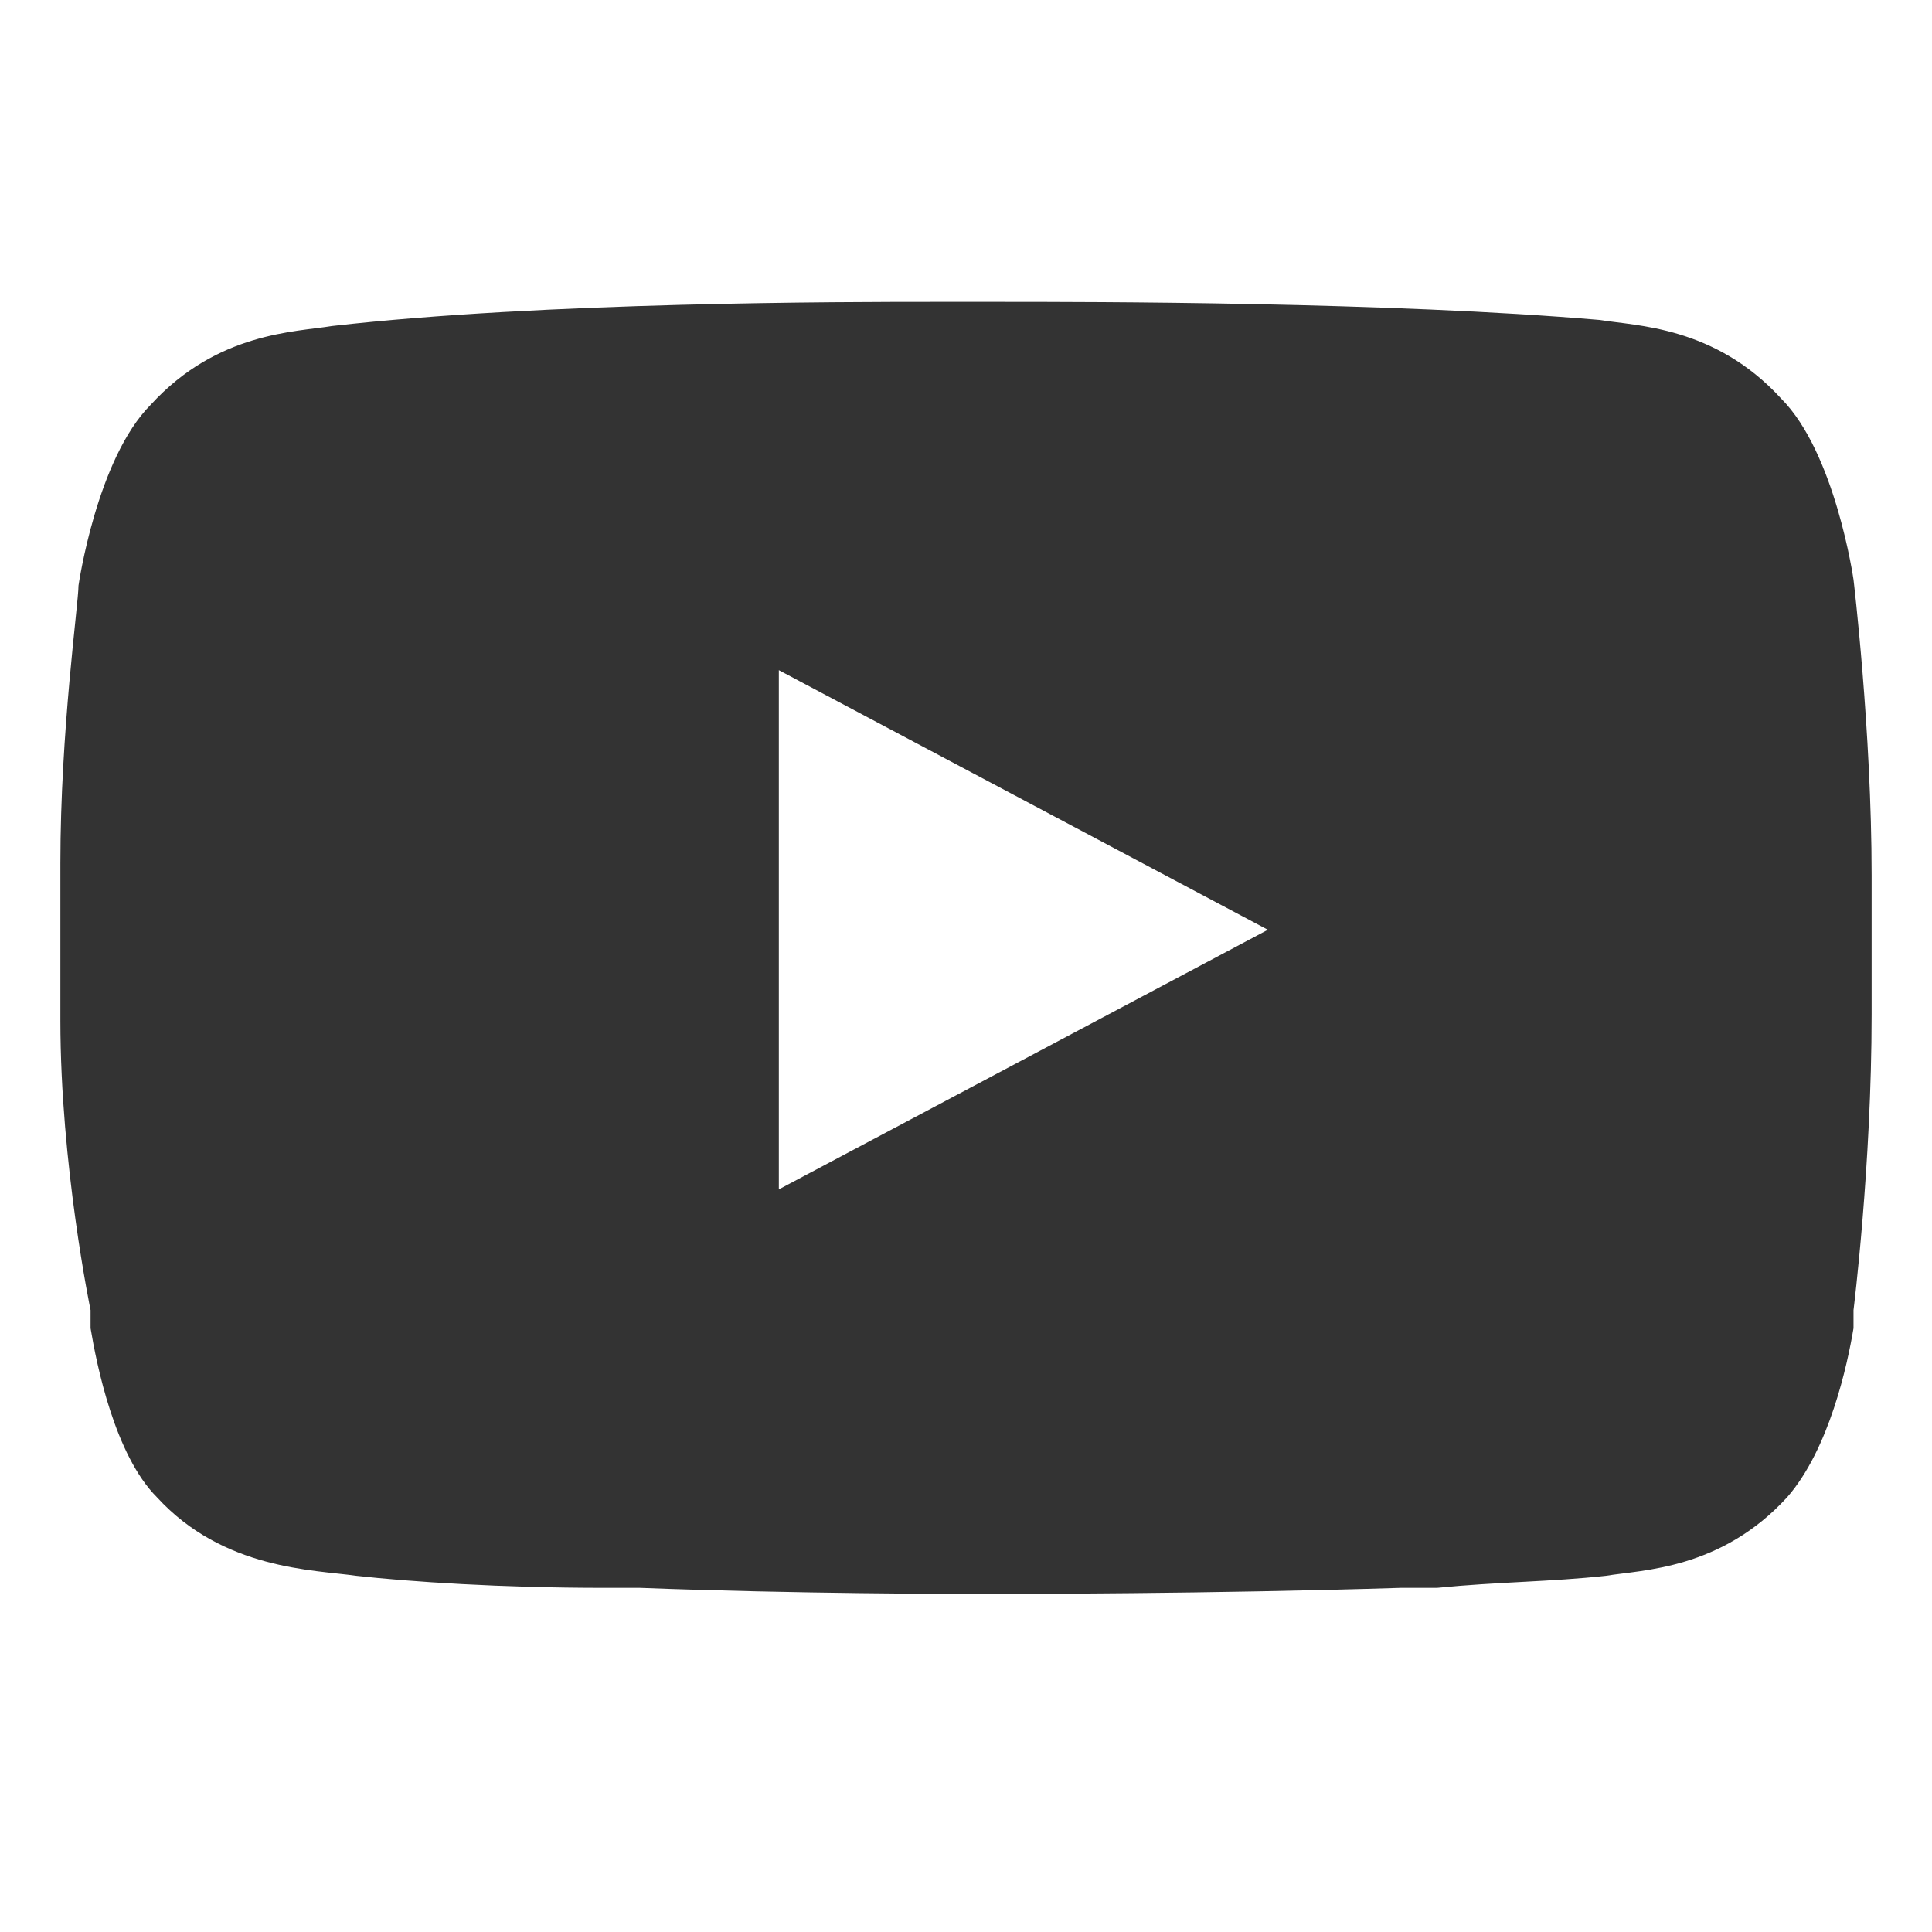 <?xml version="1.0" encoding="UTF-8"?>
<svg width="32px" height="32px" viewBox="0 0 32 32" version="1.1" xmlns="http://www.w3.org/2000/svg" xmlns:xlink="http://www.w3.org/1999/xlink">
    <title>social-youtube</title>
    <g id="🧠-Symbols" stroke="none" stroke-width="1" fill="none" fill-rule="evenodd">
        <g id="social-youtube" fill="#333333">
            <rect id="boundbox" opacity="0" x="0" y="0" width="32" height="32"></rect>
            <g transform="translate(1, 5)" id="Shape">
                <path d="M11.9,6.1 L11.9,14.7 L20,10.4 L11.9,6.1 Z M15.5,1.77635684e-15 C17.1,1.77635684e-15 22,1.77635684e-15 25.5,0.3 C26.1,0.4 27.4,0.4 28.5,1.6 C29.4,2.5 29.7,4.6 29.7,4.6 C29.7,4.6 30,7.1 30,9.5 L30,11.8 C30,14.3 29.7,16.7 29.7,16.7 C29.7,16.7 29.7,16.7 29.7,16.8 L29.7,17 C29.6,17.6 29.3,19 28.6,19.8 C27.5,21 26.2,21 25.6,21.1 C24.7,21.2 23.8,21.2 22.8,21.3 L22.2,21.3 C19,21.4 15.9,21.4 15.2,21.4 L15.1,21.4 C14.9,21.4 12.2,21.4 9.6,21.3 L9,21.3 C7.3,21.3 5.8,21.2 4.9,21.1 C4.2,21 2.7,21 1.6,19.8 C0.9,19.1 0.6,17.6 0.5,17 L0.5,16.8 C0.5,16.7 0.5,16.7 0.5,16.7 C0.5,16.7 0,14.3 0,11.9 L0,9.3 C0,7.1 0.3,5 0.3,4.7 L0.3,4.7 C0.3,4.7 0.6,2.6 1.5,1.7 C2.6,0.5 3.9,0.5 4.5,0.4 C8,1.77635684e-15 13,1.77635684e-15 14.5,1.77635684e-15 L15.5,1.77635684e-15 Z"></path>
            </g>
        </g>
    </g>
</svg>